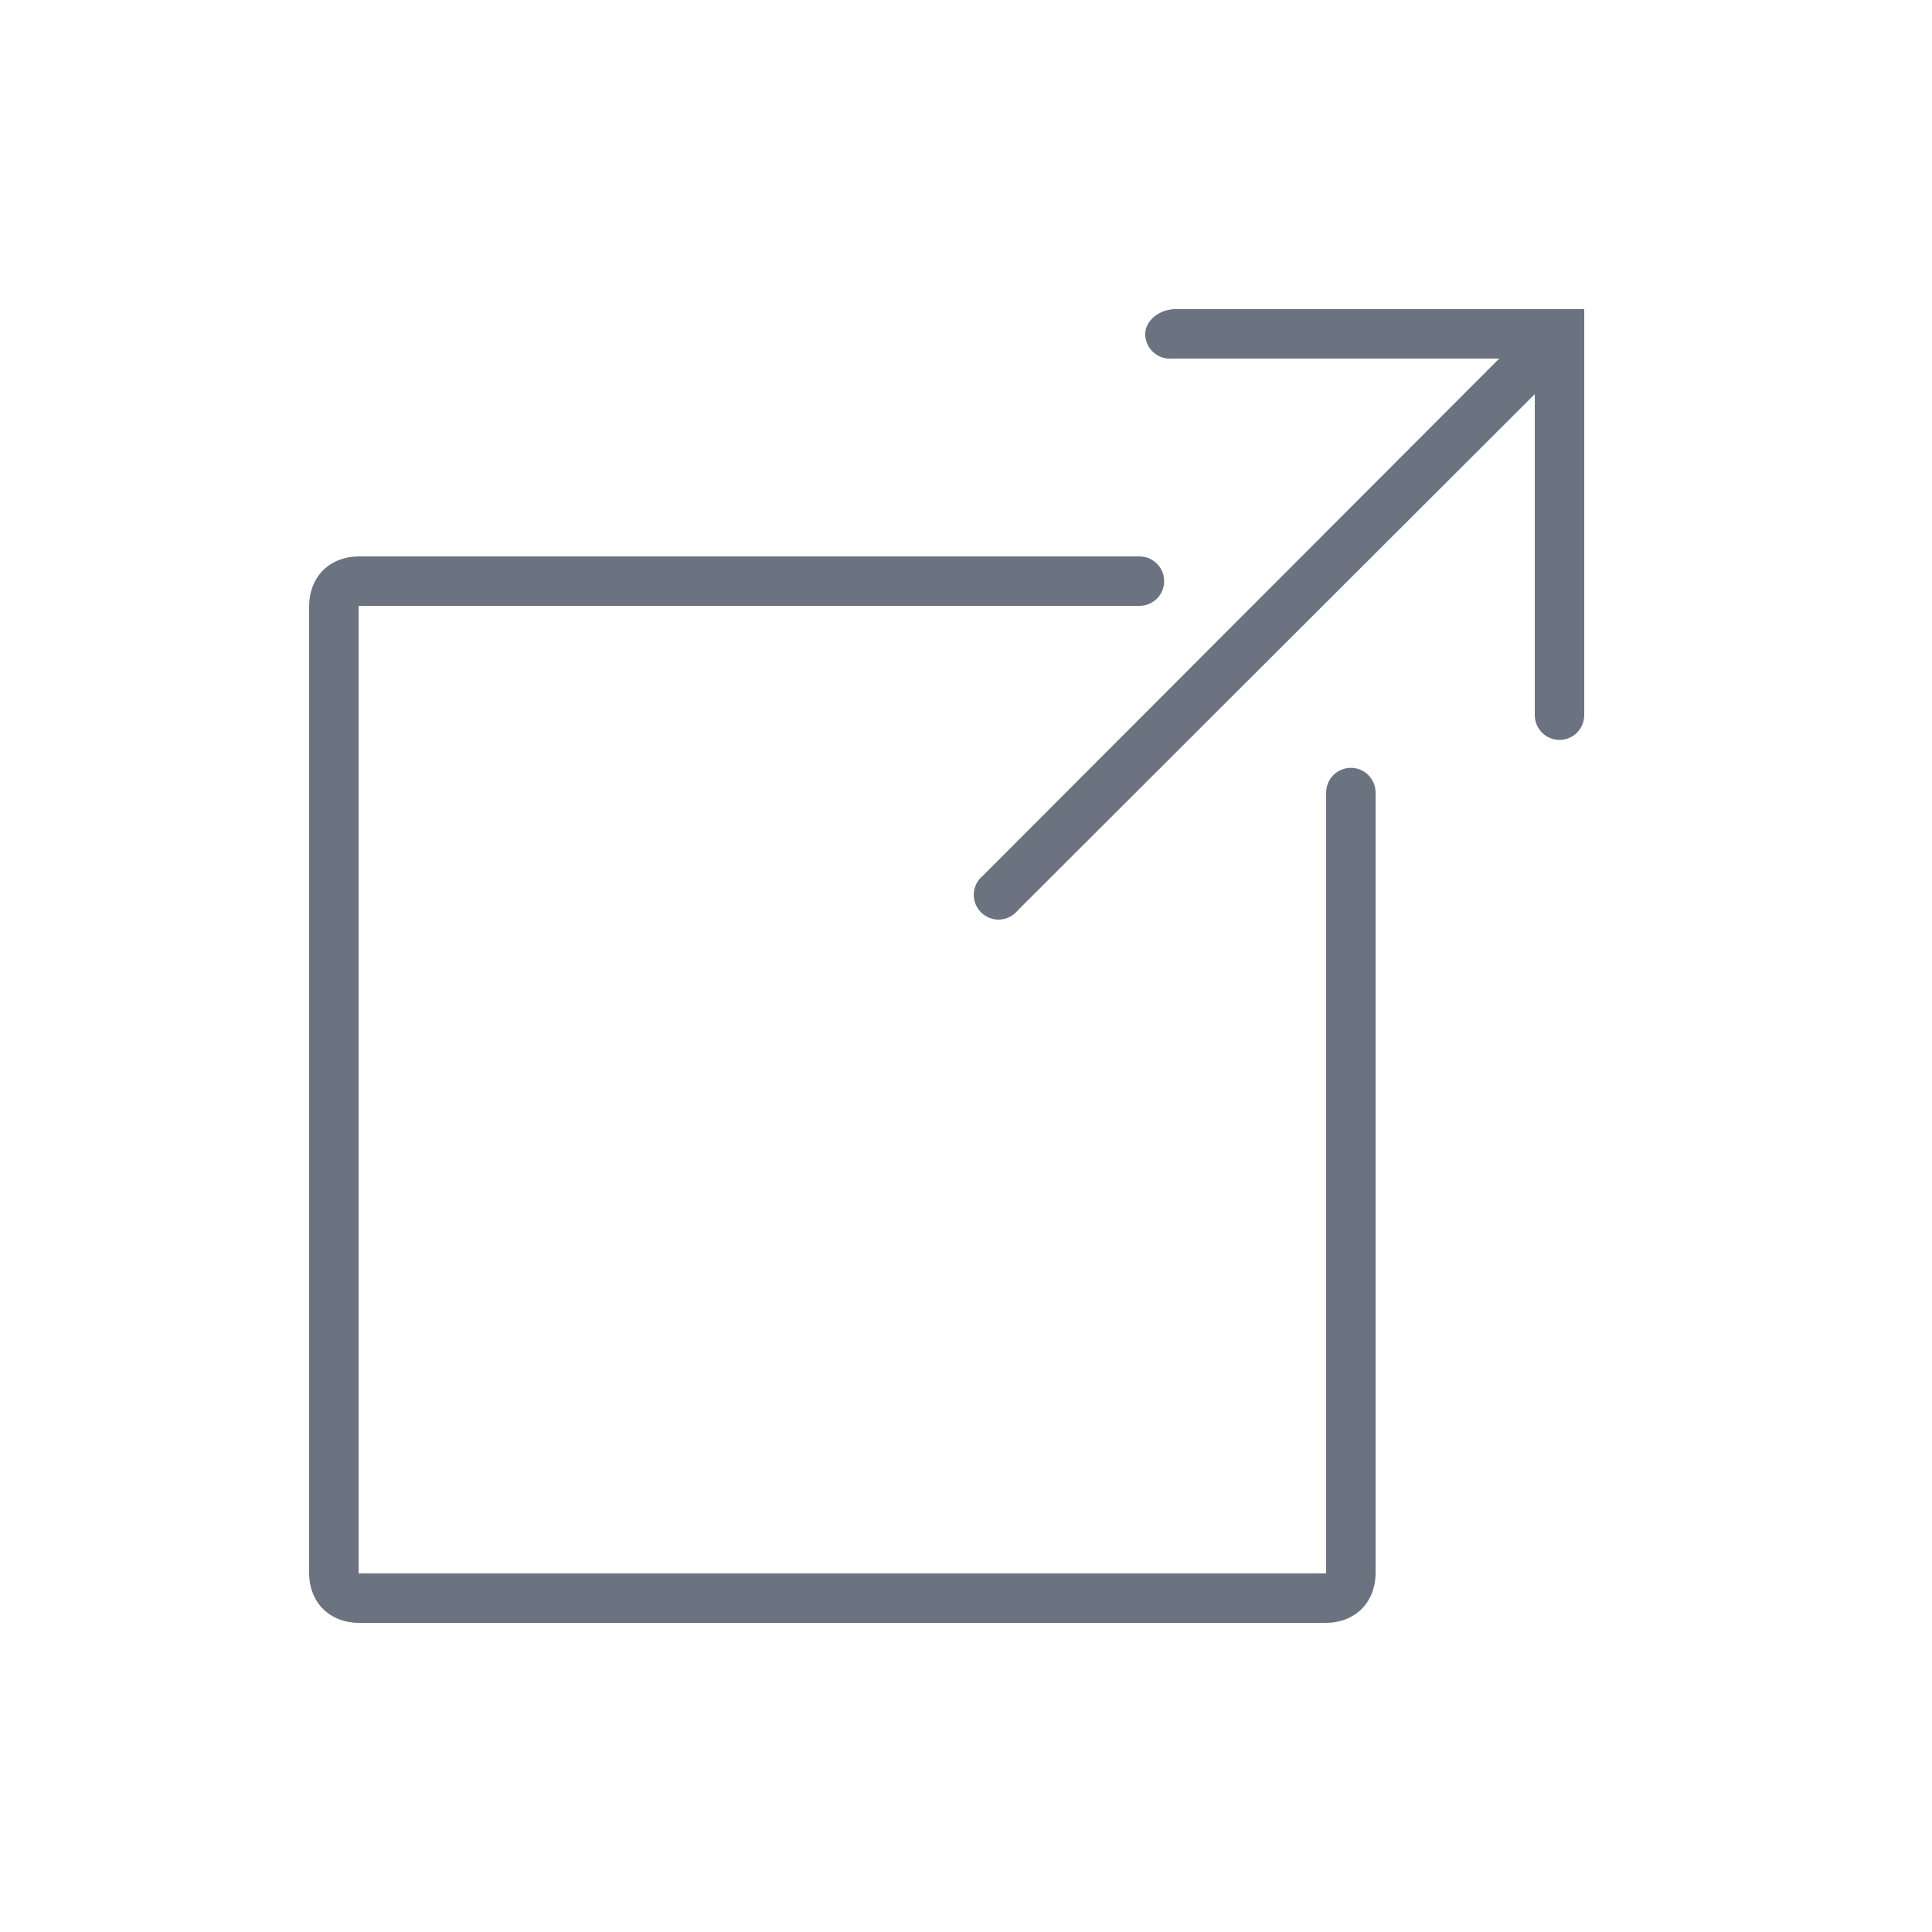 <svg width="40" height="40" viewBox="0 0 40 40" fill="none" xmlns="http://www.w3.org/2000/svg">
  <!-- 外部リンクの矢印部分（さらに80%サイズ、中央寄せ） -->
  <path d="M24.301 6.4C23.948 6.426 23.686 6.678 23.712 6.96C23.738 7.242 23.99 7.45 24.272 7.424L31.04 7.424L20.352 18.128C20.2 18.252 20.129 18.45 20.174 18.642C20.218 18.832 20.368 18.982 20.558 19.026C20.75 19.071 20.948 19 21.072 18.848L31.776 8.16L31.776 14.8C31.774 14.984 31.87 15.156 32.03 15.25C32.19 15.342 32.386 15.342 32.546 15.25C32.706 15.156 32.802 14.984 32.8 14.8L32.8 6.4L24.4 6.4C24.387 6.4 24.374 6.4 24.362 6.4C24.349 6.4 24.336 6.4 24.301 6.4Z" fill="#6B7280"/>
  
  <!-- 四角形の箱部分（さらに80%サイズ、中央寄せ） -->
  <path d="M7.424 11.52C7.157 11.52 6.882 11.614 6.688 11.808C6.494 12.002 6.4 12.277 6.4 12.544L6.4 32.576C6.4 32.843 6.494 33.118 6.688 33.312C6.882 33.506 7.157 33.6 7.424 33.6L27.456 33.6C27.724 33.6 27.998 33.506 28.192 33.312C28.386 33.118 28.48 32.843 28.48 32.576L28.48 16.416C28.482 16.232 28.386 16.06 28.226 15.966C28.066 15.874 27.87 15.874 27.71 15.966C27.55 16.06 27.454 16.232 27.456 16.416L27.456 32.576L7.424 32.576L7.424 12.544L23.584 12.544C23.768 12.546 23.94 12.45 24.034 12.29C24.126 12.13 24.126 11.934 24.034 11.774C23.94 11.614 23.768 11.518 23.584 11.52Z" fill="#6B7280"/>
</svg> 